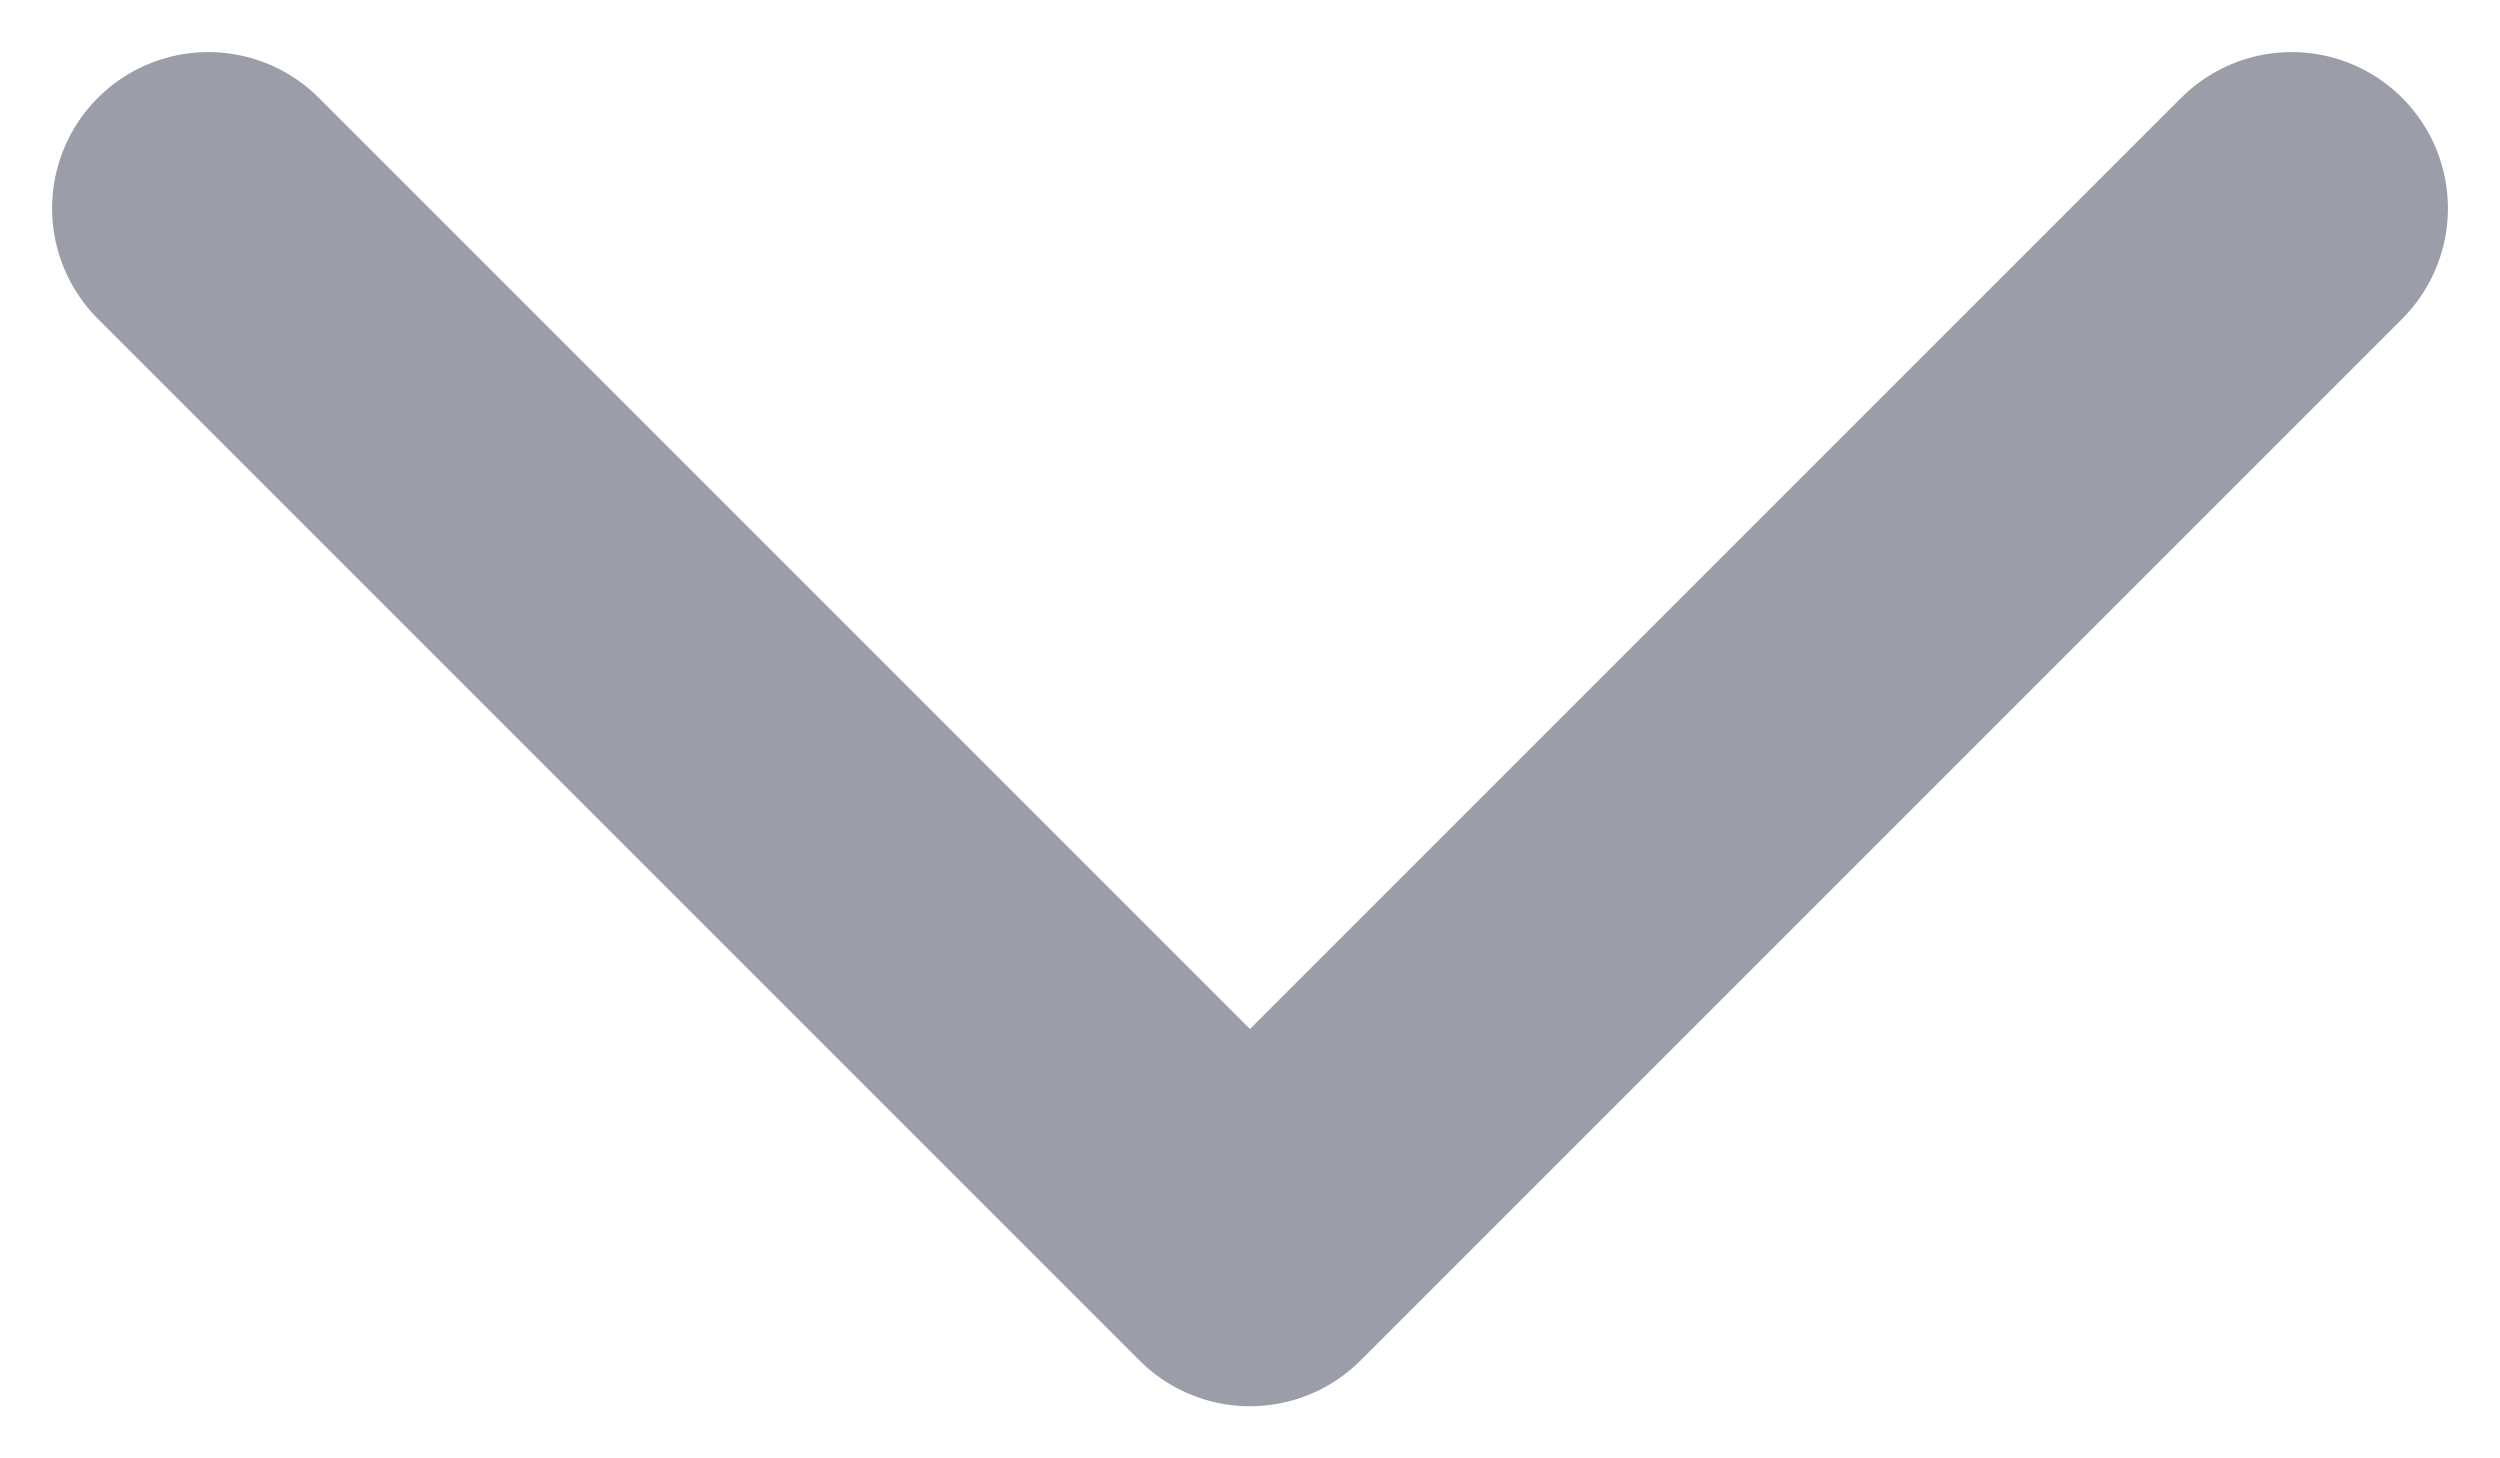 <svg width="12" height="7" viewBox="0 0 12 7" fill="none" xmlns="http://www.w3.org/2000/svg">
    <path d="M1 1L6 6L11 1" stroke="#9B9EA8" stroke-width="1.5" stroke-miterlimit="10" stroke-linecap="round" stroke-linejoin="round"/>
</svg>
